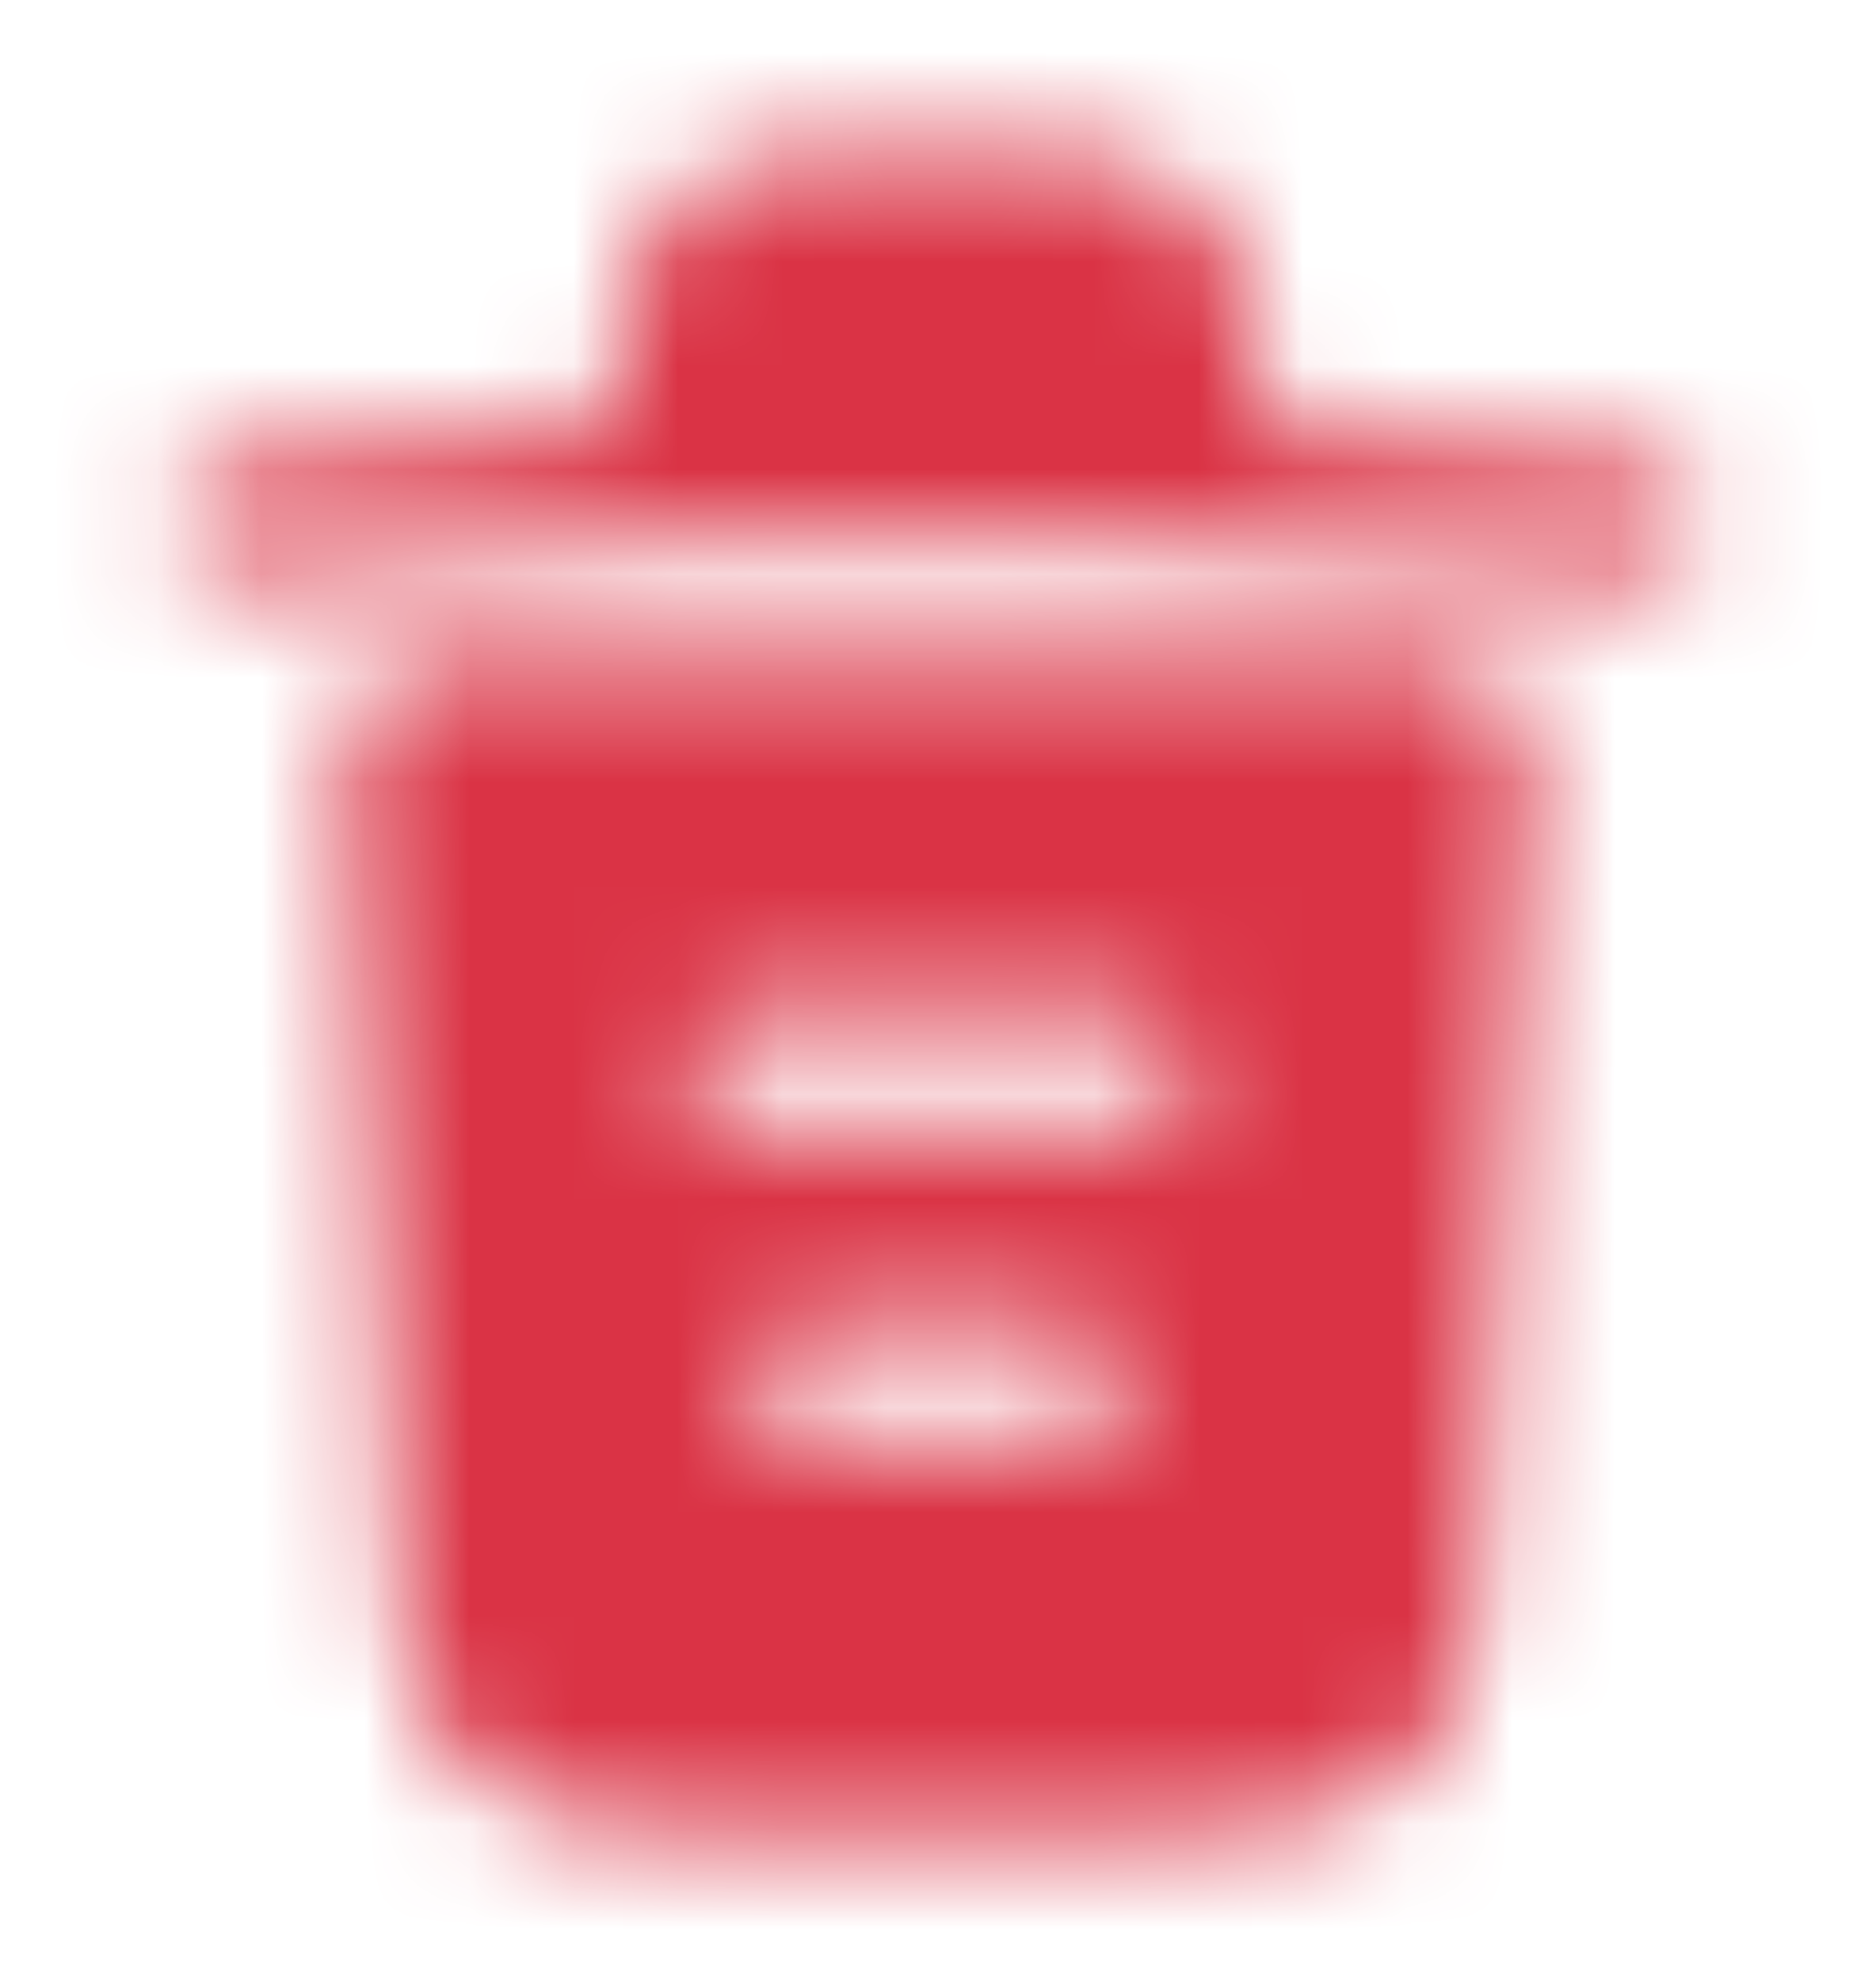 <svg width="18" height="19" viewBox="0 0 18 19" fill="none" xmlns="http://www.w3.org/2000/svg">
<mask id="mask0_2129_38836" style="mask-type:alpha" maskUnits="userSpaceOnUse" x="0" y="0" width="18" height="19">
<path d="M15.803 4.423C14.595 4.303 13.387 4.213 12.172 4.145V4.138L12.008 3.163C11.895 2.473 11.73 1.438 9.975 1.438H8.01C6.263 1.438 6.098 2.428 5.978 3.155L5.82 4.115C5.122 4.16 4.425 4.205 3.728 4.272L2.197 4.423C1.883 4.452 1.657 4.73 1.688 5.037C1.718 5.345 1.988 5.57 2.303 5.54L3.833 5.39C7.763 5 11.723 5.15 15.697 5.548C15.72 5.548 15.735 5.548 15.758 5.548C16.043 5.548 16.29 5.33 16.32 5.037C16.343 4.73 16.117 4.452 15.803 4.423Z" fill="#292D32"/>
<path d="M14.422 6.605C14.242 6.418 13.995 6.312 13.74 6.312H4.26C4.005 6.312 3.75 6.418 3.578 6.605C3.405 6.793 3.308 7.048 3.322 7.31L3.788 15.005C3.87 16.145 3.975 17.57 6.593 17.57H11.408C14.025 17.57 14.13 16.152 14.213 15.005L14.678 7.317C14.693 7.048 14.595 6.793 14.422 6.605ZM10.245 13.812H7.747C7.44 13.812 7.185 13.557 7.185 13.25C7.185 12.943 7.44 12.688 7.747 12.688H10.245C10.553 12.688 10.807 12.943 10.807 13.25C10.807 13.557 10.553 13.812 10.245 13.812ZM10.875 10.812H7.125C6.817 10.812 6.562 10.557 6.562 10.25C6.562 9.943 6.817 9.688 7.125 9.688H10.875C11.182 9.688 11.438 9.943 11.438 10.25C11.438 10.557 11.182 10.812 10.875 10.812Z" fill="#292D32"/>
</mask>
<g mask="url(#mask0_2129_38836)">
<rect y="0.5" width="18" height="18" fill="#DA3345"/>
</g>
</svg>
